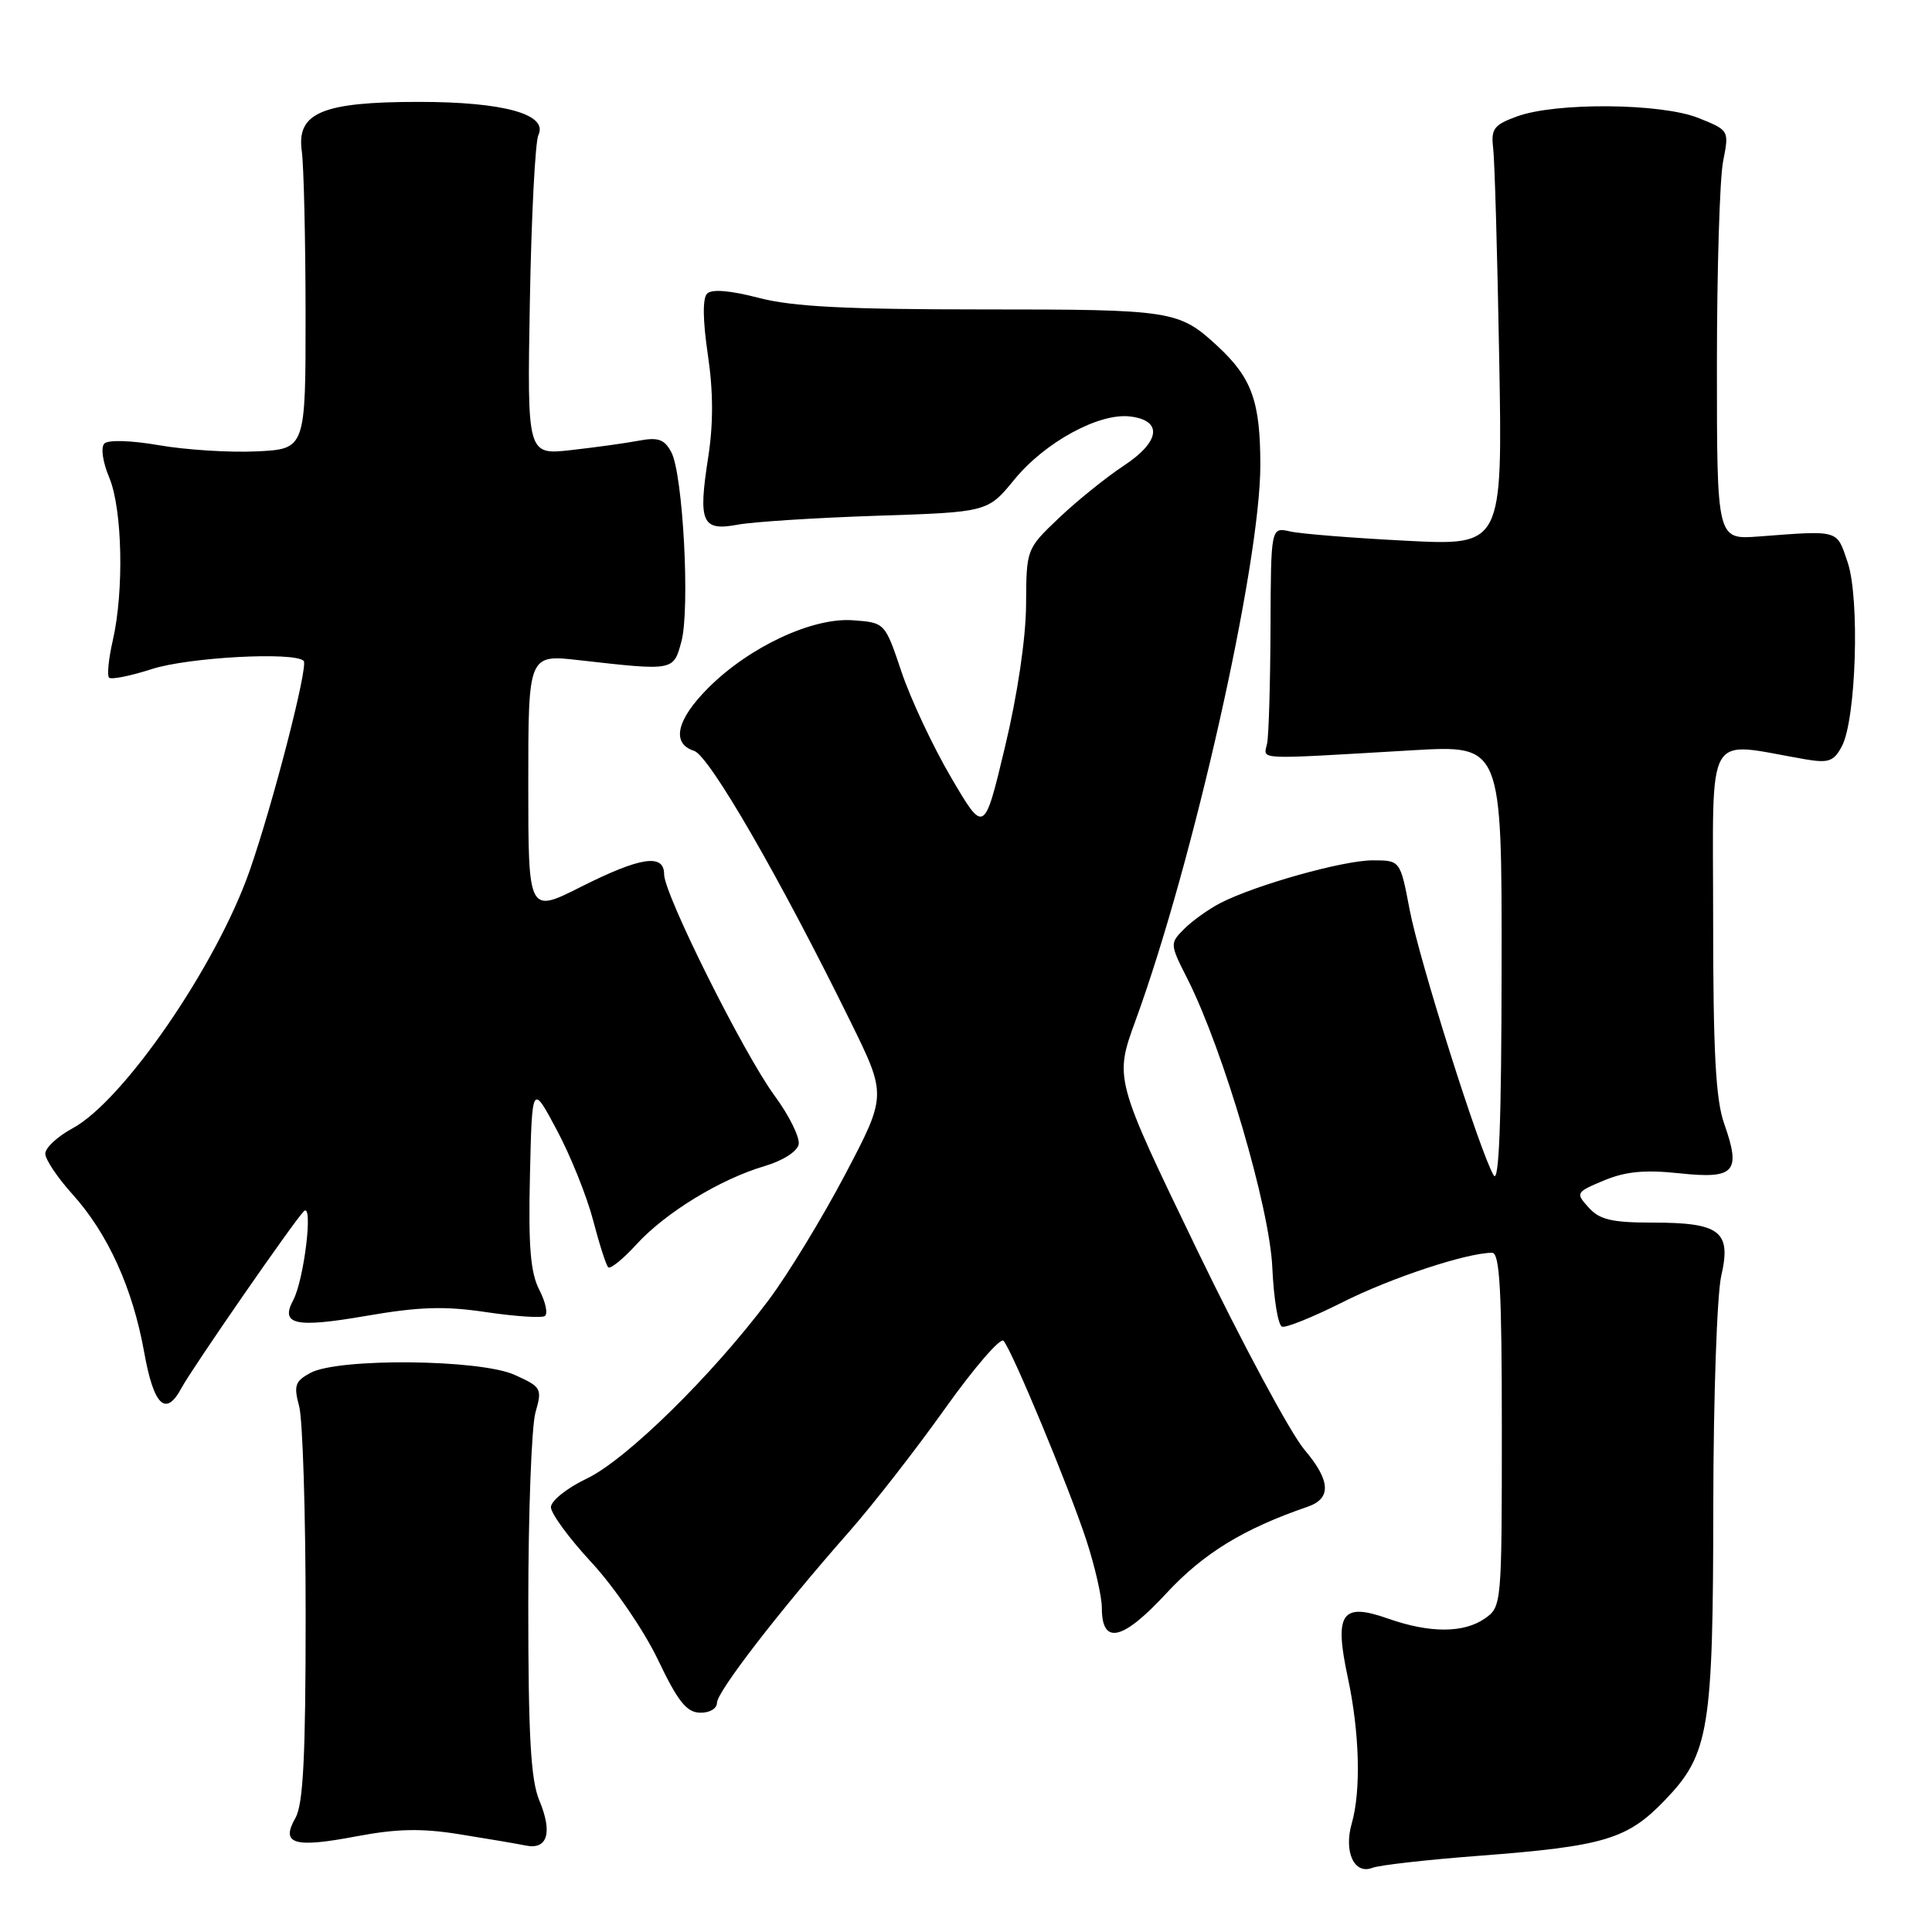 <?xml version="1.0" encoding="UTF-8" standalone="no"?>
<!DOCTYPE svg PUBLIC "-//W3C//DTD SVG 1.1//EN" "http://www.w3.org/Graphics/SVG/1.1/DTD/svg11.dtd" >
<svg xmlns="http://www.w3.org/2000/svg" xmlns:xlink="http://www.w3.org/1999/xlink" version="1.1" viewBox="0 0 256 256">
 <g >
 <path fill="currentColor"
d=" M 196.00 245.90 C 212.57 244.63 215.62 243.72 220.59 238.55 C 226.48 232.43 227.00 229.28 227.02 199.31 C 227.04 185.11 227.51 171.49 228.08 169.03 C 229.43 163.16 227.93 162.00 218.96 162.00 C 213.59 162.00 211.96 161.62 210.51 160.01 C 208.75 158.07 208.80 157.98 212.55 156.41 C 215.42 155.22 217.96 154.98 222.56 155.47 C 229.88 156.25 230.73 155.31 228.46 148.89 C 227.34 145.72 227.00 139.37 227.00 121.74 C 227.00 96.14 225.76 98.29 239.15 100.60 C 242.30 101.14 242.98 100.90 244.05 98.90 C 245.95 95.36 246.45 79.29 244.82 74.50 C 243.34 70.14 243.82 70.27 233.00 71.09 C 227.50 71.50 227.50 71.50 227.50 48.50 C 227.50 35.85 227.87 23.65 228.32 21.38 C 229.13 17.27 229.13 17.27 225.04 15.63 C 220.11 13.66 206.17 13.54 201.00 15.43 C 197.95 16.54 197.55 17.08 197.85 19.60 C 198.05 21.20 198.41 33.71 198.65 47.40 C 199.10 72.31 199.10 72.31 186.30 71.65 C 179.26 71.29 172.35 70.74 170.95 70.42 C 168.40 69.84 168.40 69.84 168.35 83.17 C 168.32 90.50 168.12 97.40 167.90 98.50 C 167.45 100.74 165.83 100.66 187.25 99.41 C 199.00 98.73 199.00 98.73 198.97 128.11 C 198.95 148.84 198.63 156.98 197.91 155.72 C 196.05 152.55 188.05 127.22 186.78 120.52 C 185.54 114.00 185.54 114.00 181.88 114.00 C 177.98 114.00 166.37 117.26 161.70 119.66 C 160.16 120.46 158.01 121.99 156.94 123.06 C 154.99 125.01 154.99 125.06 157.37 129.76 C 162.12 139.20 168.25 160.04 168.59 167.99 C 168.78 172.11 169.35 175.62 169.88 175.79 C 170.40 175.97 174.02 174.50 177.92 172.54 C 184.31 169.32 194.36 166.00 197.71 166.00 C 198.73 166.00 199.00 170.97 199.00 189.44 C 199.00 212.54 198.97 212.91 196.78 214.44 C 193.96 216.42 189.45 216.42 183.89 214.46 C 177.76 212.30 176.77 213.76 178.59 222.27 C 180.15 229.55 180.36 237.24 179.12 241.59 C 178.03 245.37 179.44 248.43 181.84 247.50 C 182.75 247.14 189.12 246.42 196.00 245.90 Z  M 60.89 243.05 C 64.53 243.63 68.47 244.30 69.65 244.54 C 72.55 245.14 73.25 242.84 71.46 238.56 C 70.33 235.85 70.00 230.05 70.00 212.78 C 70.00 200.52 70.43 189.00 70.95 187.17 C 71.86 183.99 71.76 183.79 68.20 182.18 C 63.62 180.10 44.85 179.92 41.14 181.91 C 39.09 183.02 38.90 183.60 39.64 186.34 C 40.11 188.08 40.50 200.53 40.50 214.00 C 40.50 232.76 40.18 239.06 39.15 240.88 C 37.16 244.36 38.92 244.90 47.19 243.33 C 52.60 242.31 55.85 242.24 60.89 243.05 Z  M 95.00 225.64 C 95.00 224.17 103.25 213.48 112.48 203.00 C 115.63 199.43 121.36 192.07 125.21 186.66 C 129.06 181.25 132.56 177.20 132.97 177.66 C 134.12 178.95 141.63 197.03 143.94 204.06 C 145.07 207.51 146.00 211.56 146.00 213.06 C 146.00 218.02 148.73 217.41 154.53 211.14 C 159.45 205.83 164.74 202.58 173.27 199.65 C 176.45 198.56 176.31 196.18 172.85 192.10 C 171.01 189.93 164.59 177.98 158.58 165.54 C 147.66 142.92 147.66 142.92 150.47 135.21 C 158.12 114.27 167.00 74.73 167.00 61.65 C 167.00 53.19 165.88 50.08 161.34 45.87 C 156.21 41.13 155.39 41.00 130.28 41.00 C 112.08 41.00 105.03 40.64 100.54 39.47 C 96.78 38.49 94.32 38.28 93.70 38.90 C 93.08 39.52 93.12 42.42 93.79 46.98 C 94.52 51.87 94.53 56.14 93.84 60.60 C 92.49 69.25 93.00 70.41 97.76 69.52 C 99.82 69.14 108.11 68.61 116.19 68.34 C 130.88 67.86 130.88 67.86 134.43 63.52 C 138.46 58.60 145.59 54.71 149.70 55.18 C 154.11 55.69 153.76 58.51 148.90 61.71 C 146.57 63.25 142.72 66.35 140.33 68.62 C 136.00 72.74 136.00 72.74 135.96 80.12 C 135.93 84.58 134.83 92.04 133.16 99.00 C 130.41 110.50 130.41 110.50 126.02 103.01 C 123.61 98.90 120.65 92.60 119.45 89.01 C 117.26 82.50 117.26 82.50 113.02 82.19 C 107.67 81.79 99.29 85.71 93.86 91.14 C 89.63 95.37 88.92 98.52 91.97 99.49 C 93.98 100.13 103.30 116.26 112.67 135.32 C 117.50 145.13 117.50 145.13 112.00 155.60 C 108.97 161.36 104.40 168.87 101.83 172.29 C 94.34 182.28 82.96 193.44 77.75 195.92 C 75.14 197.16 73.00 198.87 73.00 199.71 C 73.00 200.55 75.44 203.87 78.43 207.09 C 81.41 210.32 85.35 216.09 87.18 219.92 C 89.81 225.43 90.97 226.90 92.75 226.94 C 94.01 226.98 95.00 226.40 95.00 225.64 Z  M 24.04 183.93 C 25.41 181.36 38.91 161.86 40.26 160.50 C 41.54 159.21 40.30 169.58 38.85 172.28 C 37.11 175.54 39.14 175.98 48.47 174.37 C 55.51 173.15 58.91 173.04 64.39 173.86 C 68.23 174.43 71.73 174.66 72.18 174.39 C 72.63 174.11 72.31 172.56 71.47 170.93 C 70.29 168.66 70.00 165.19 70.22 155.78 C 70.50 143.57 70.50 143.57 73.80 149.77 C 75.62 153.18 77.77 158.55 78.59 161.69 C 79.41 164.84 80.31 167.64 80.59 167.92 C 80.87 168.20 82.56 166.83 84.35 164.87 C 88.21 160.66 95.42 156.26 101.29 154.52 C 103.72 153.81 105.64 152.58 105.83 151.63 C 106.00 150.72 104.58 147.83 102.66 145.22 C 98.52 139.58 88.00 118.50 88.00 115.85 C 88.00 113.07 84.87 113.54 76.98 117.51 C 70.00 121.03 70.00 121.03 70.00 103.87 C 70.00 86.71 70.00 86.71 76.75 87.48 C 89.32 88.90 89.24 88.92 90.29 85.00 C 91.45 80.68 90.50 62.80 88.95 59.91 C 88.04 58.21 87.21 57.91 84.66 58.39 C 82.92 58.72 78.88 59.28 75.67 59.64 C 69.85 60.29 69.85 60.29 70.21 39.90 C 70.41 28.68 70.92 18.78 71.34 17.89 C 72.65 15.14 66.73 13.50 55.50 13.50 C 42.67 13.50 39.27 14.94 39.99 20.04 C 40.25 21.94 40.48 31.60 40.49 41.50 C 40.50 59.50 40.50 59.50 34.00 59.81 C 30.42 59.98 24.62 59.61 21.10 59.00 C 17.44 58.36 14.34 58.26 13.83 58.77 C 13.33 59.27 13.60 61.20 14.48 63.29 C 16.22 67.46 16.45 78.33 14.94 84.88 C 14.39 87.29 14.17 89.50 14.45 89.79 C 14.74 90.08 17.28 89.57 20.10 88.66 C 24.95 87.09 39.00 86.33 40.24 87.57 C 40.89 88.22 36.16 106.56 33.07 115.40 C 28.67 127.96 16.35 145.88 9.61 149.51 C 7.63 150.58 6.00 152.09 6.00 152.86 C 6.00 153.63 7.62 156.05 9.60 158.24 C 14.29 163.44 17.58 170.68 19.10 179.16 C 20.37 186.27 21.96 187.81 24.04 183.93 Z "/>
</g>
</svg>